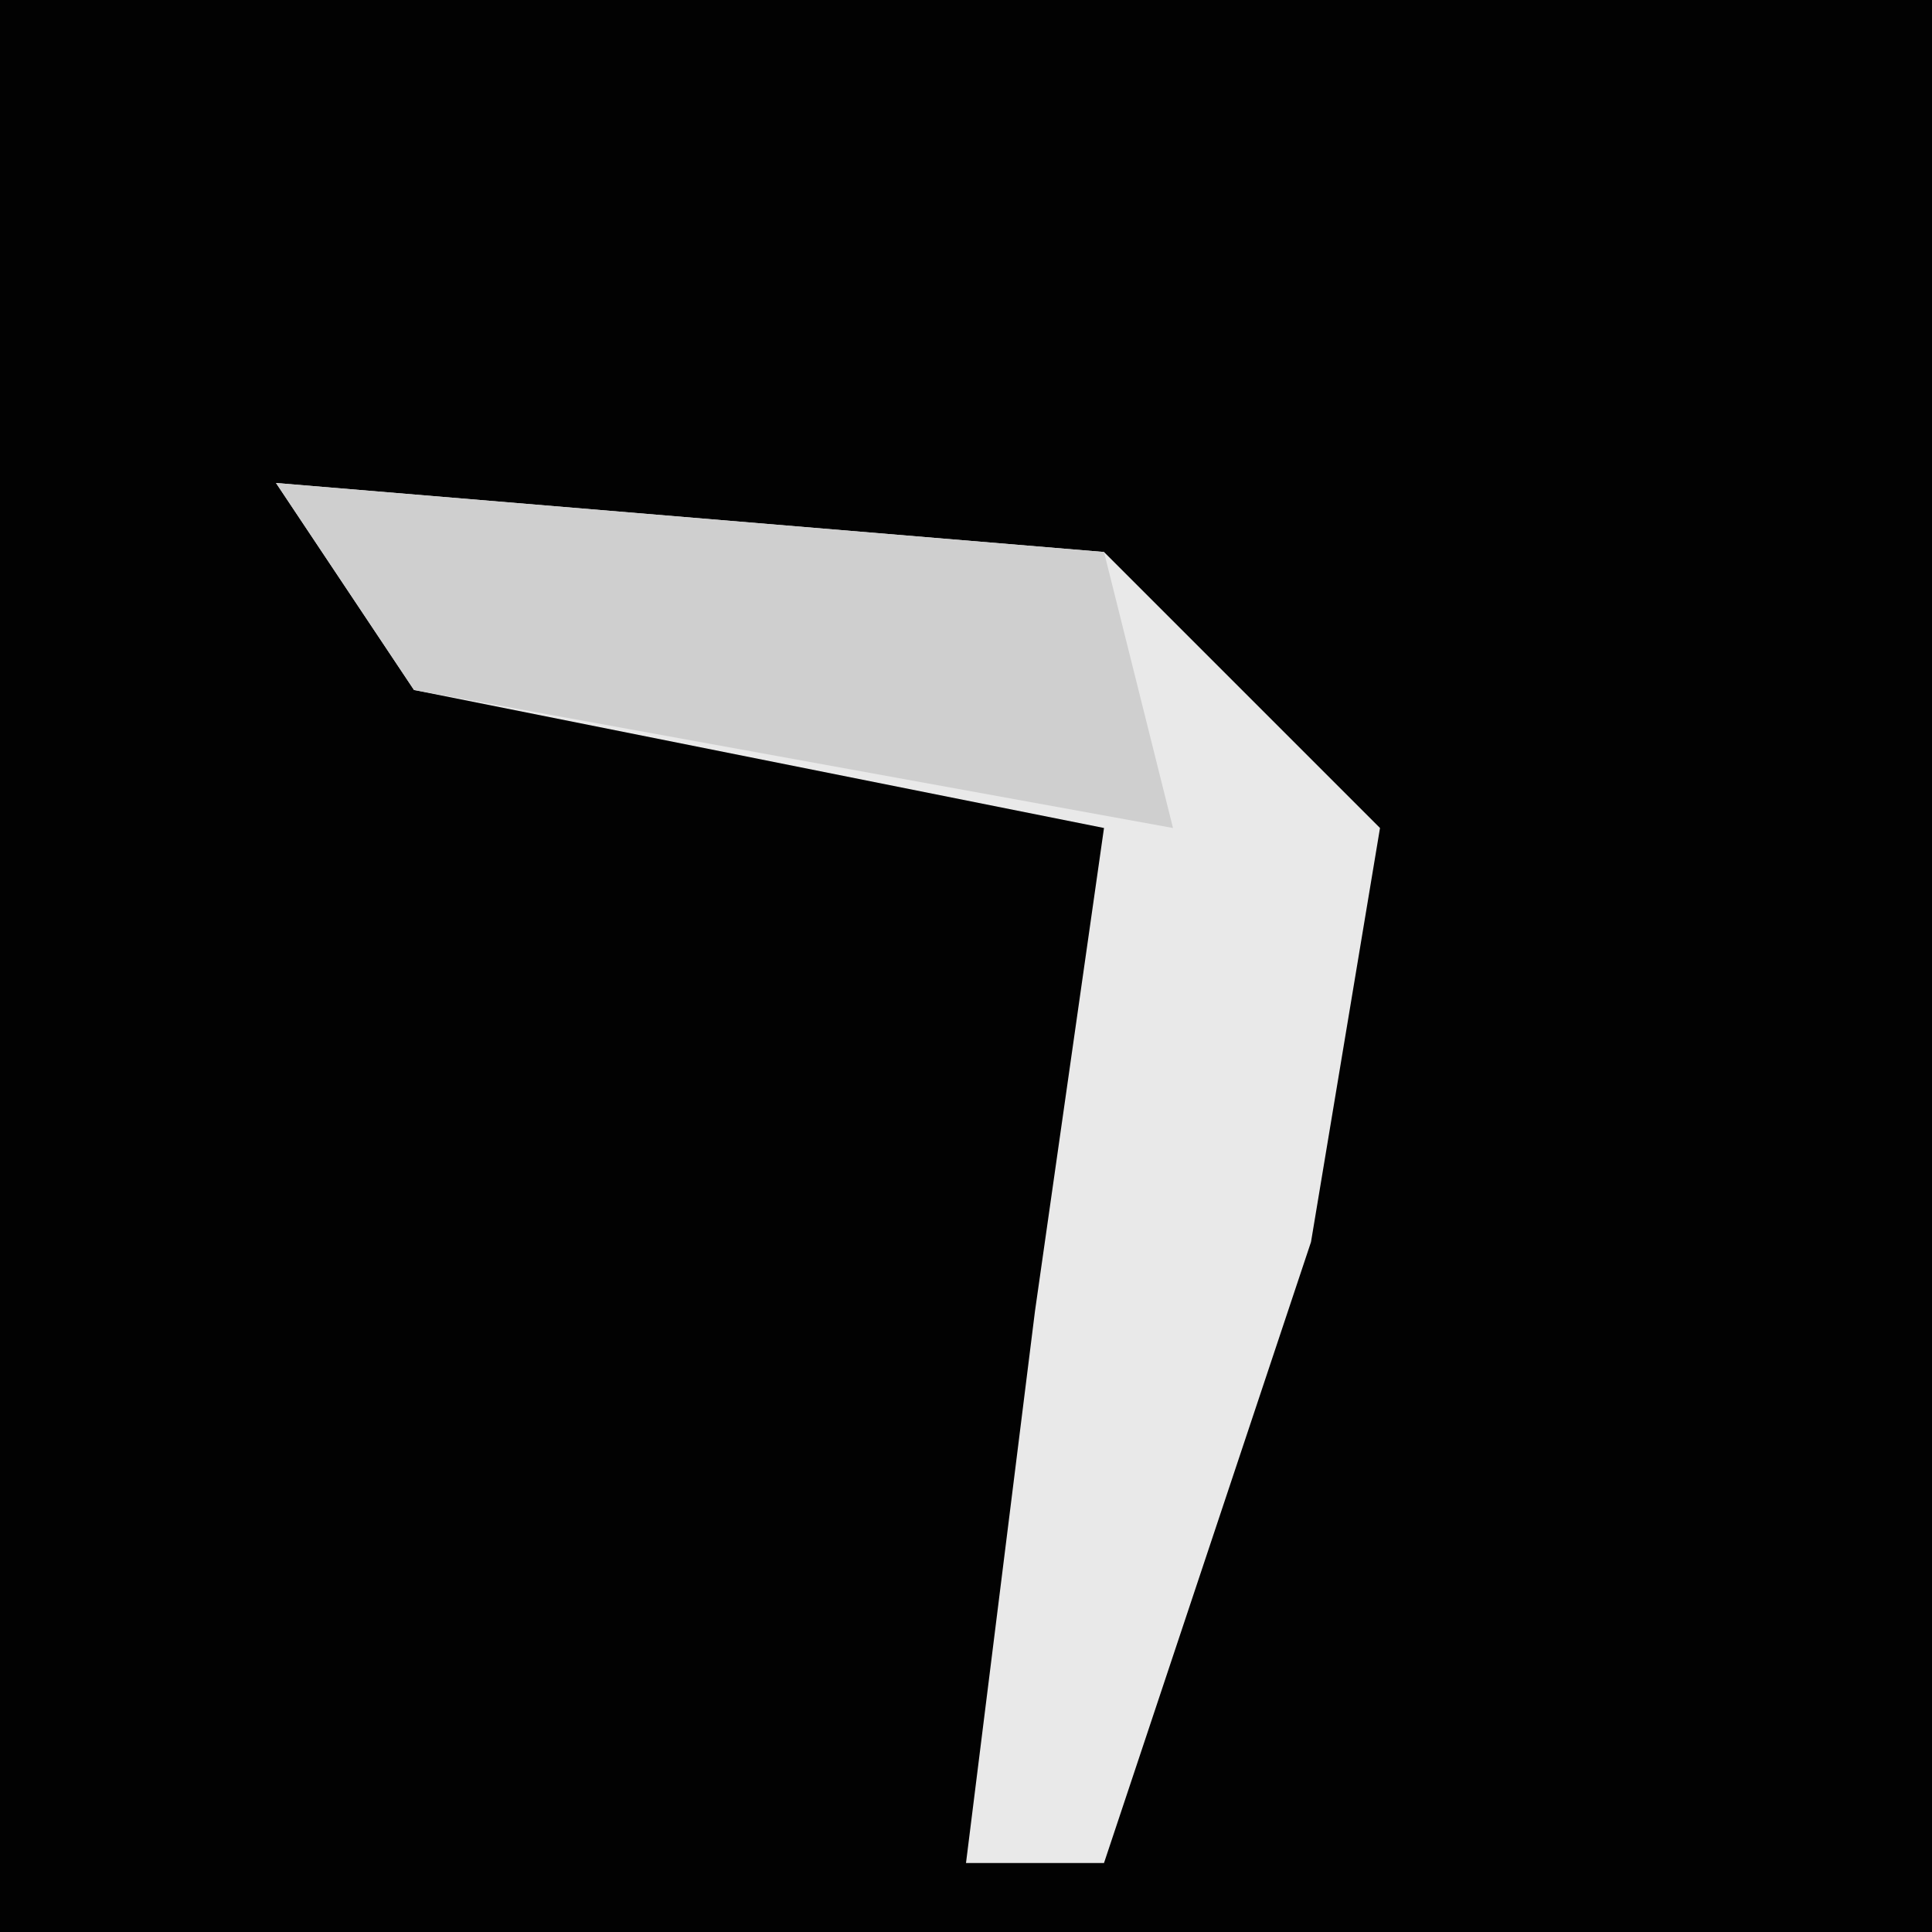 <?xml version="1.0" encoding="UTF-8"?>
<svg version="1.1" xmlns="http://www.w3.org/2000/svg" width="28" height="28">
<path d="M0,0 L28,0 L28,28 L0,28 Z " fill="#020202" transform="translate(0,0)"/>
<path d="M0,0 L12,1 L16,5 L15,11 L12,20 L10,20 L11,12 L12,5 L2,3 Z " fill="#E9E9E9" transform="translate(4,7)"/>
<path d="M0,0 L12,1 L13,5 L2,3 Z " fill="#CFCFCF" transform="translate(4,7)"/>
</svg>

